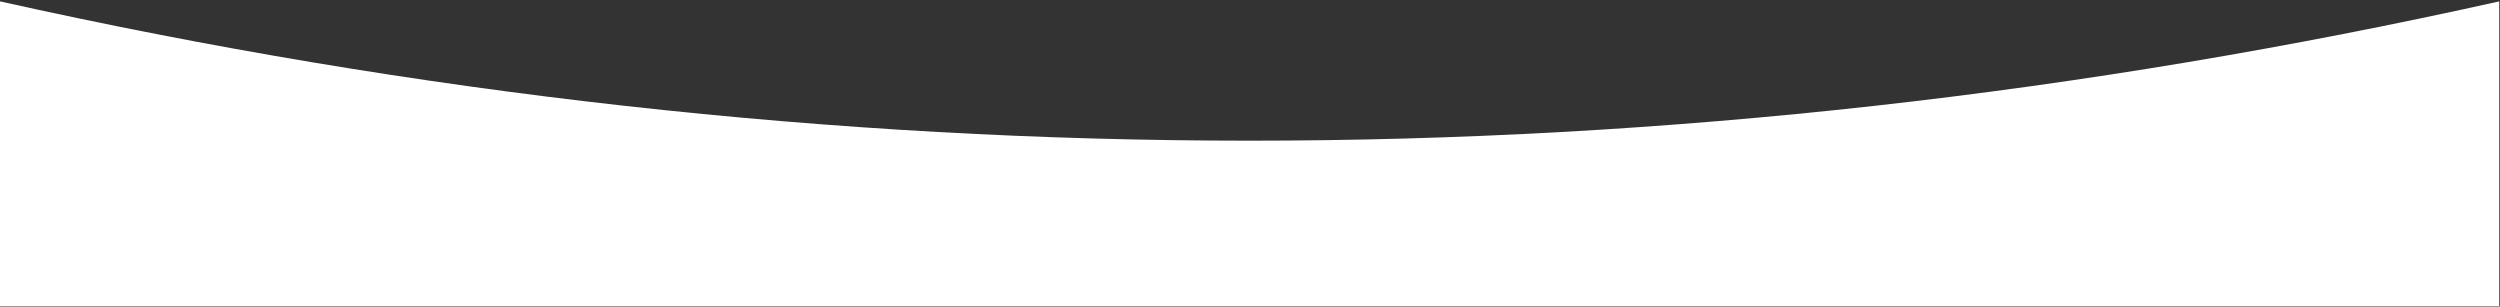 <svg width="2153" height="264" viewBox="0 0 2153 264" fill="none" xmlns="http://www.w3.org/2000/svg">
<rect x="0" y="0" width="2153" height="264" fill="#333333" stroke="none"/>
<path id="Wave" fill-rule="evenodd" clip-rule="evenodd" d="M2152.34 263.605H0V1.192C358.724 81.165 717.447 121.152 1076.17 121.152C1434.89 121.152 1793.62 81.165 2152.34 1.192V263.605Z" fill="white"/>
</svg>
